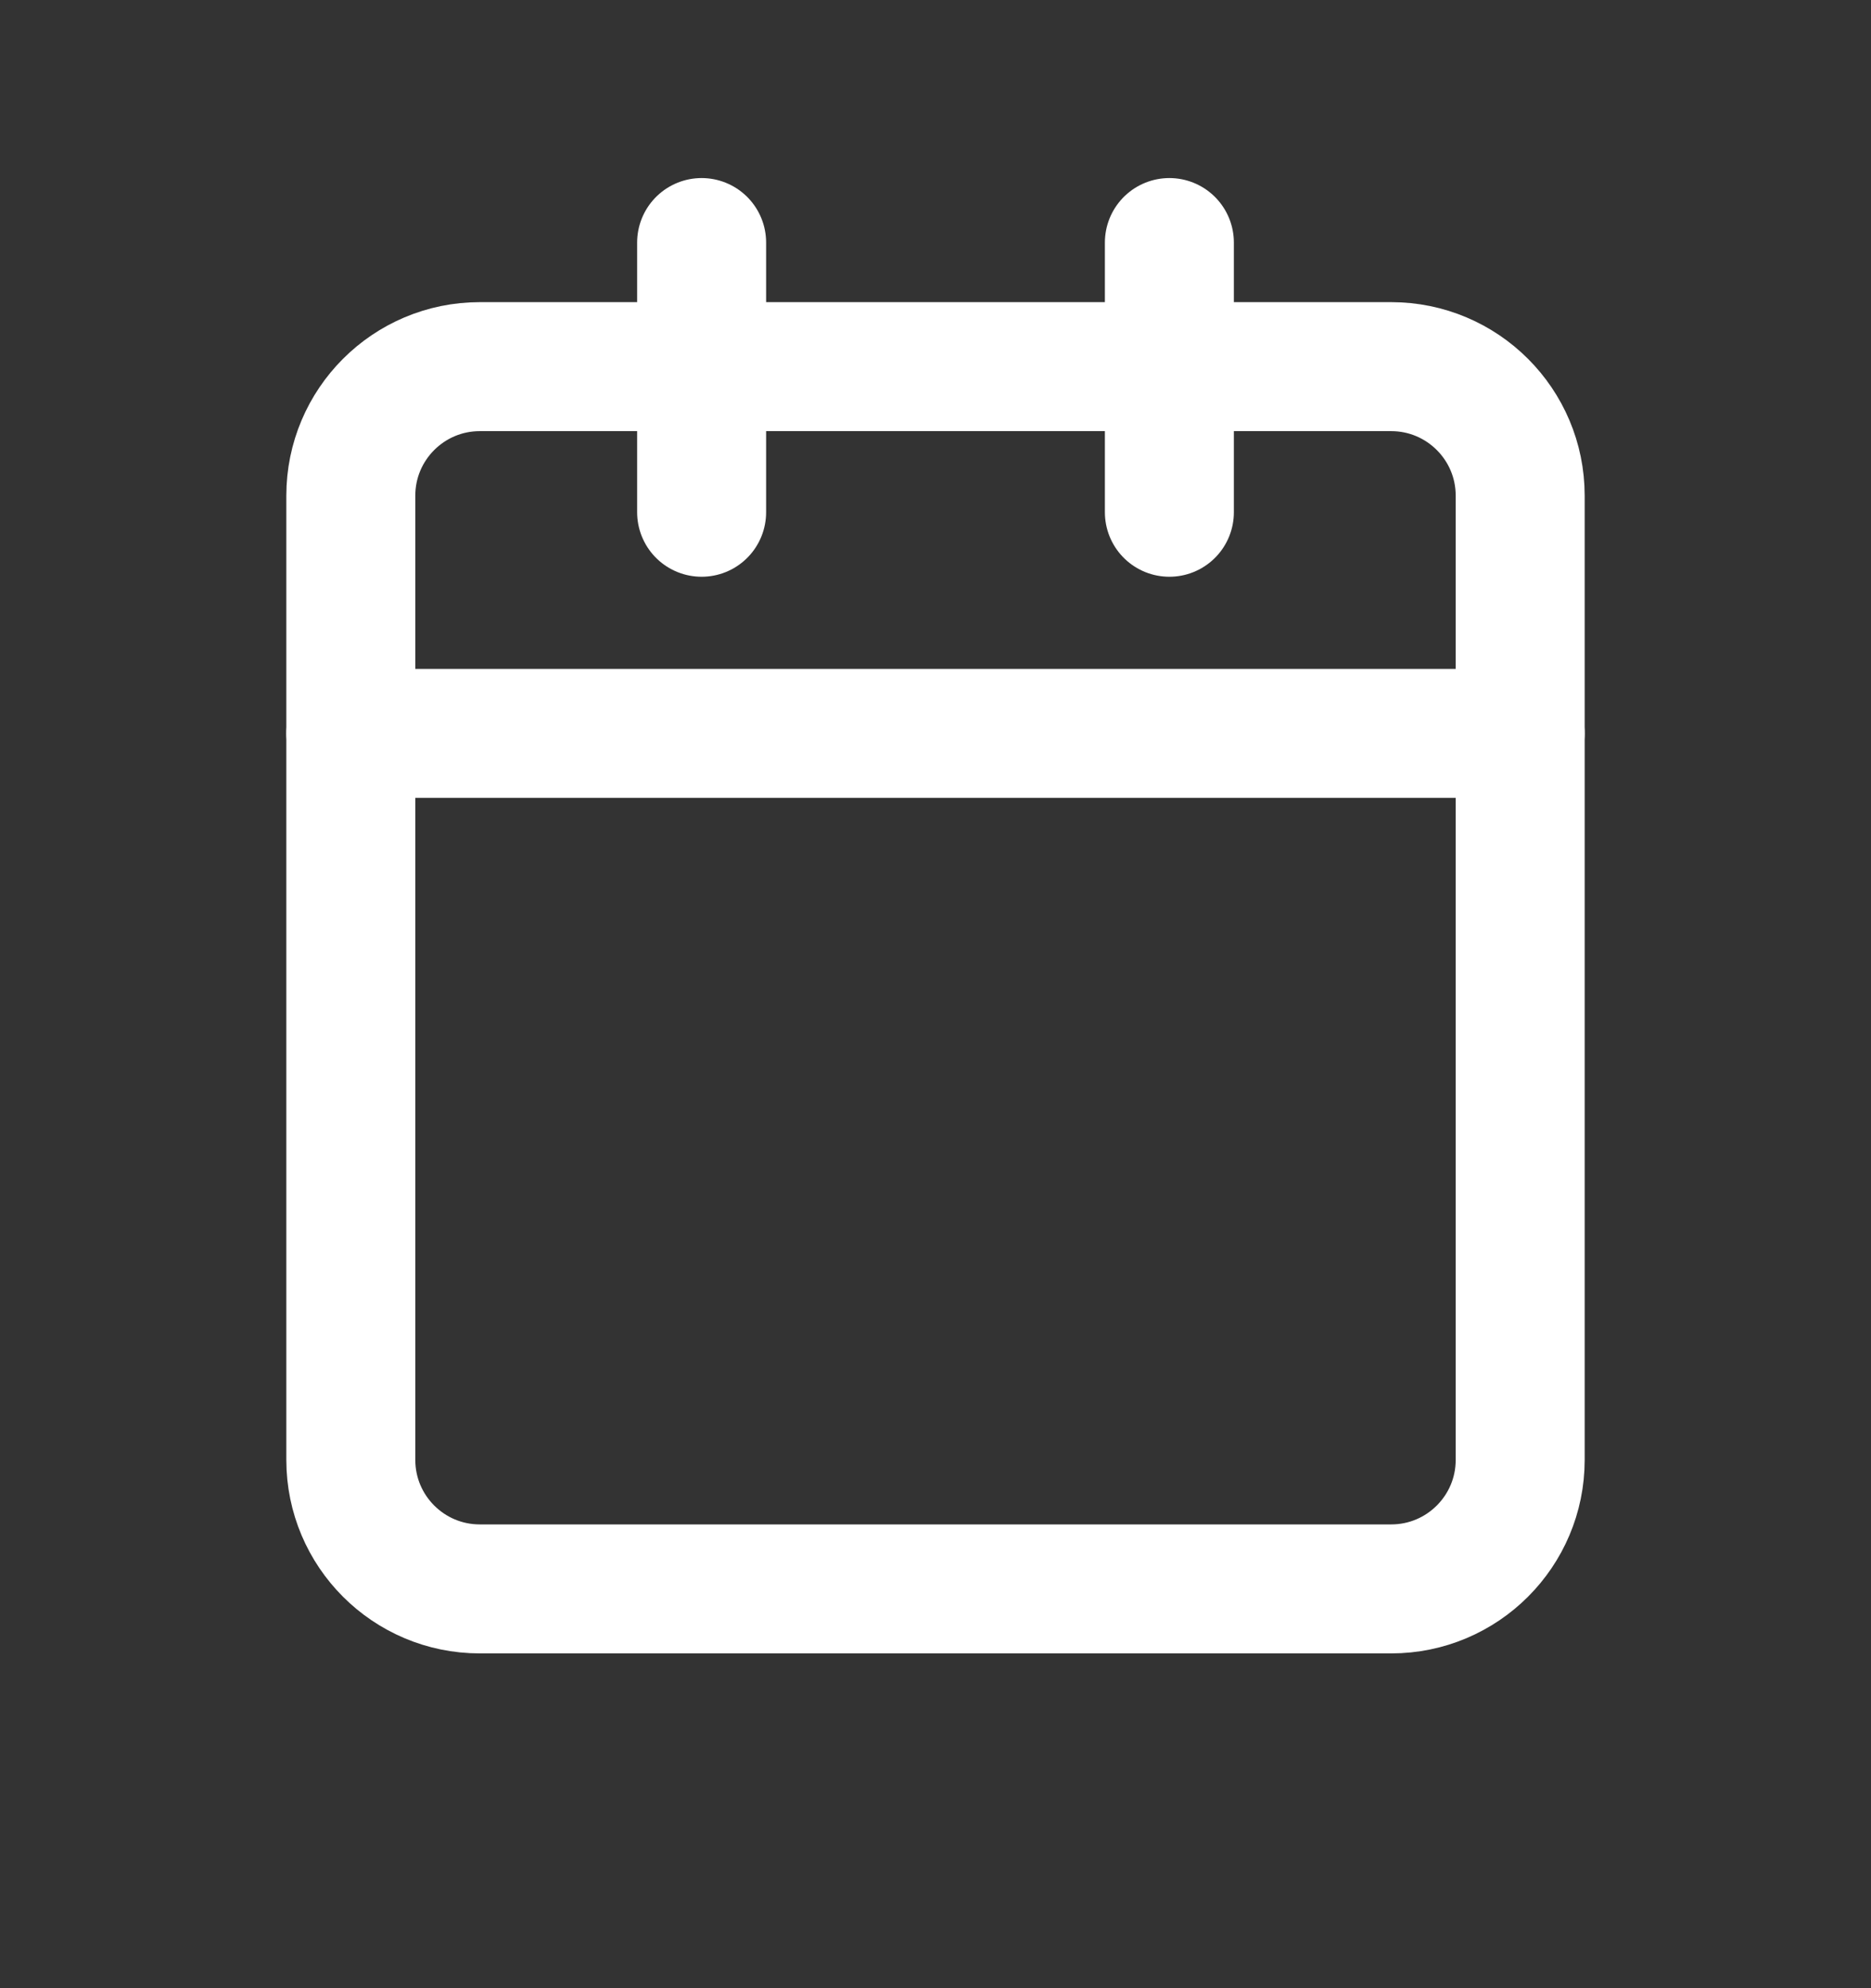 <svg width="16" height="17" viewBox="0 0 16 17" fill="none" xmlns="http://www.w3.org/2000/svg">
<rect x="0" y="0" width="16" height="17" fill="#333333" stroke="none"/>
<path fill-rule="evenodd" clip-rule="evenodd" d="M3 4.238C3 3.629 3.494 3.135 4.103 3.135H11.897C12.506 3.135 13 3.629 13 4.238V12.483C13 13.092 12.506 13.586 11.897 13.586H4.103C3.494 13.586 3 13.092 3 12.483V4.238Z" stroke="white" stroke-width="1.103" stroke-linecap="round" stroke-linejoin="round"/>
<path d="M10 2.074V4.38" stroke="white" stroke-width="1.103" stroke-linecap="round" stroke-linejoin="round"/>
<path d="M6 2.074V4.38" stroke="white" stroke-width="1.103" stroke-linecap="round" stroke-linejoin="round"/>
<path d="M3 6.271H13" stroke="white" stroke-width="1.103" stroke-linecap="round" stroke-linejoin="round"/>
</svg>
